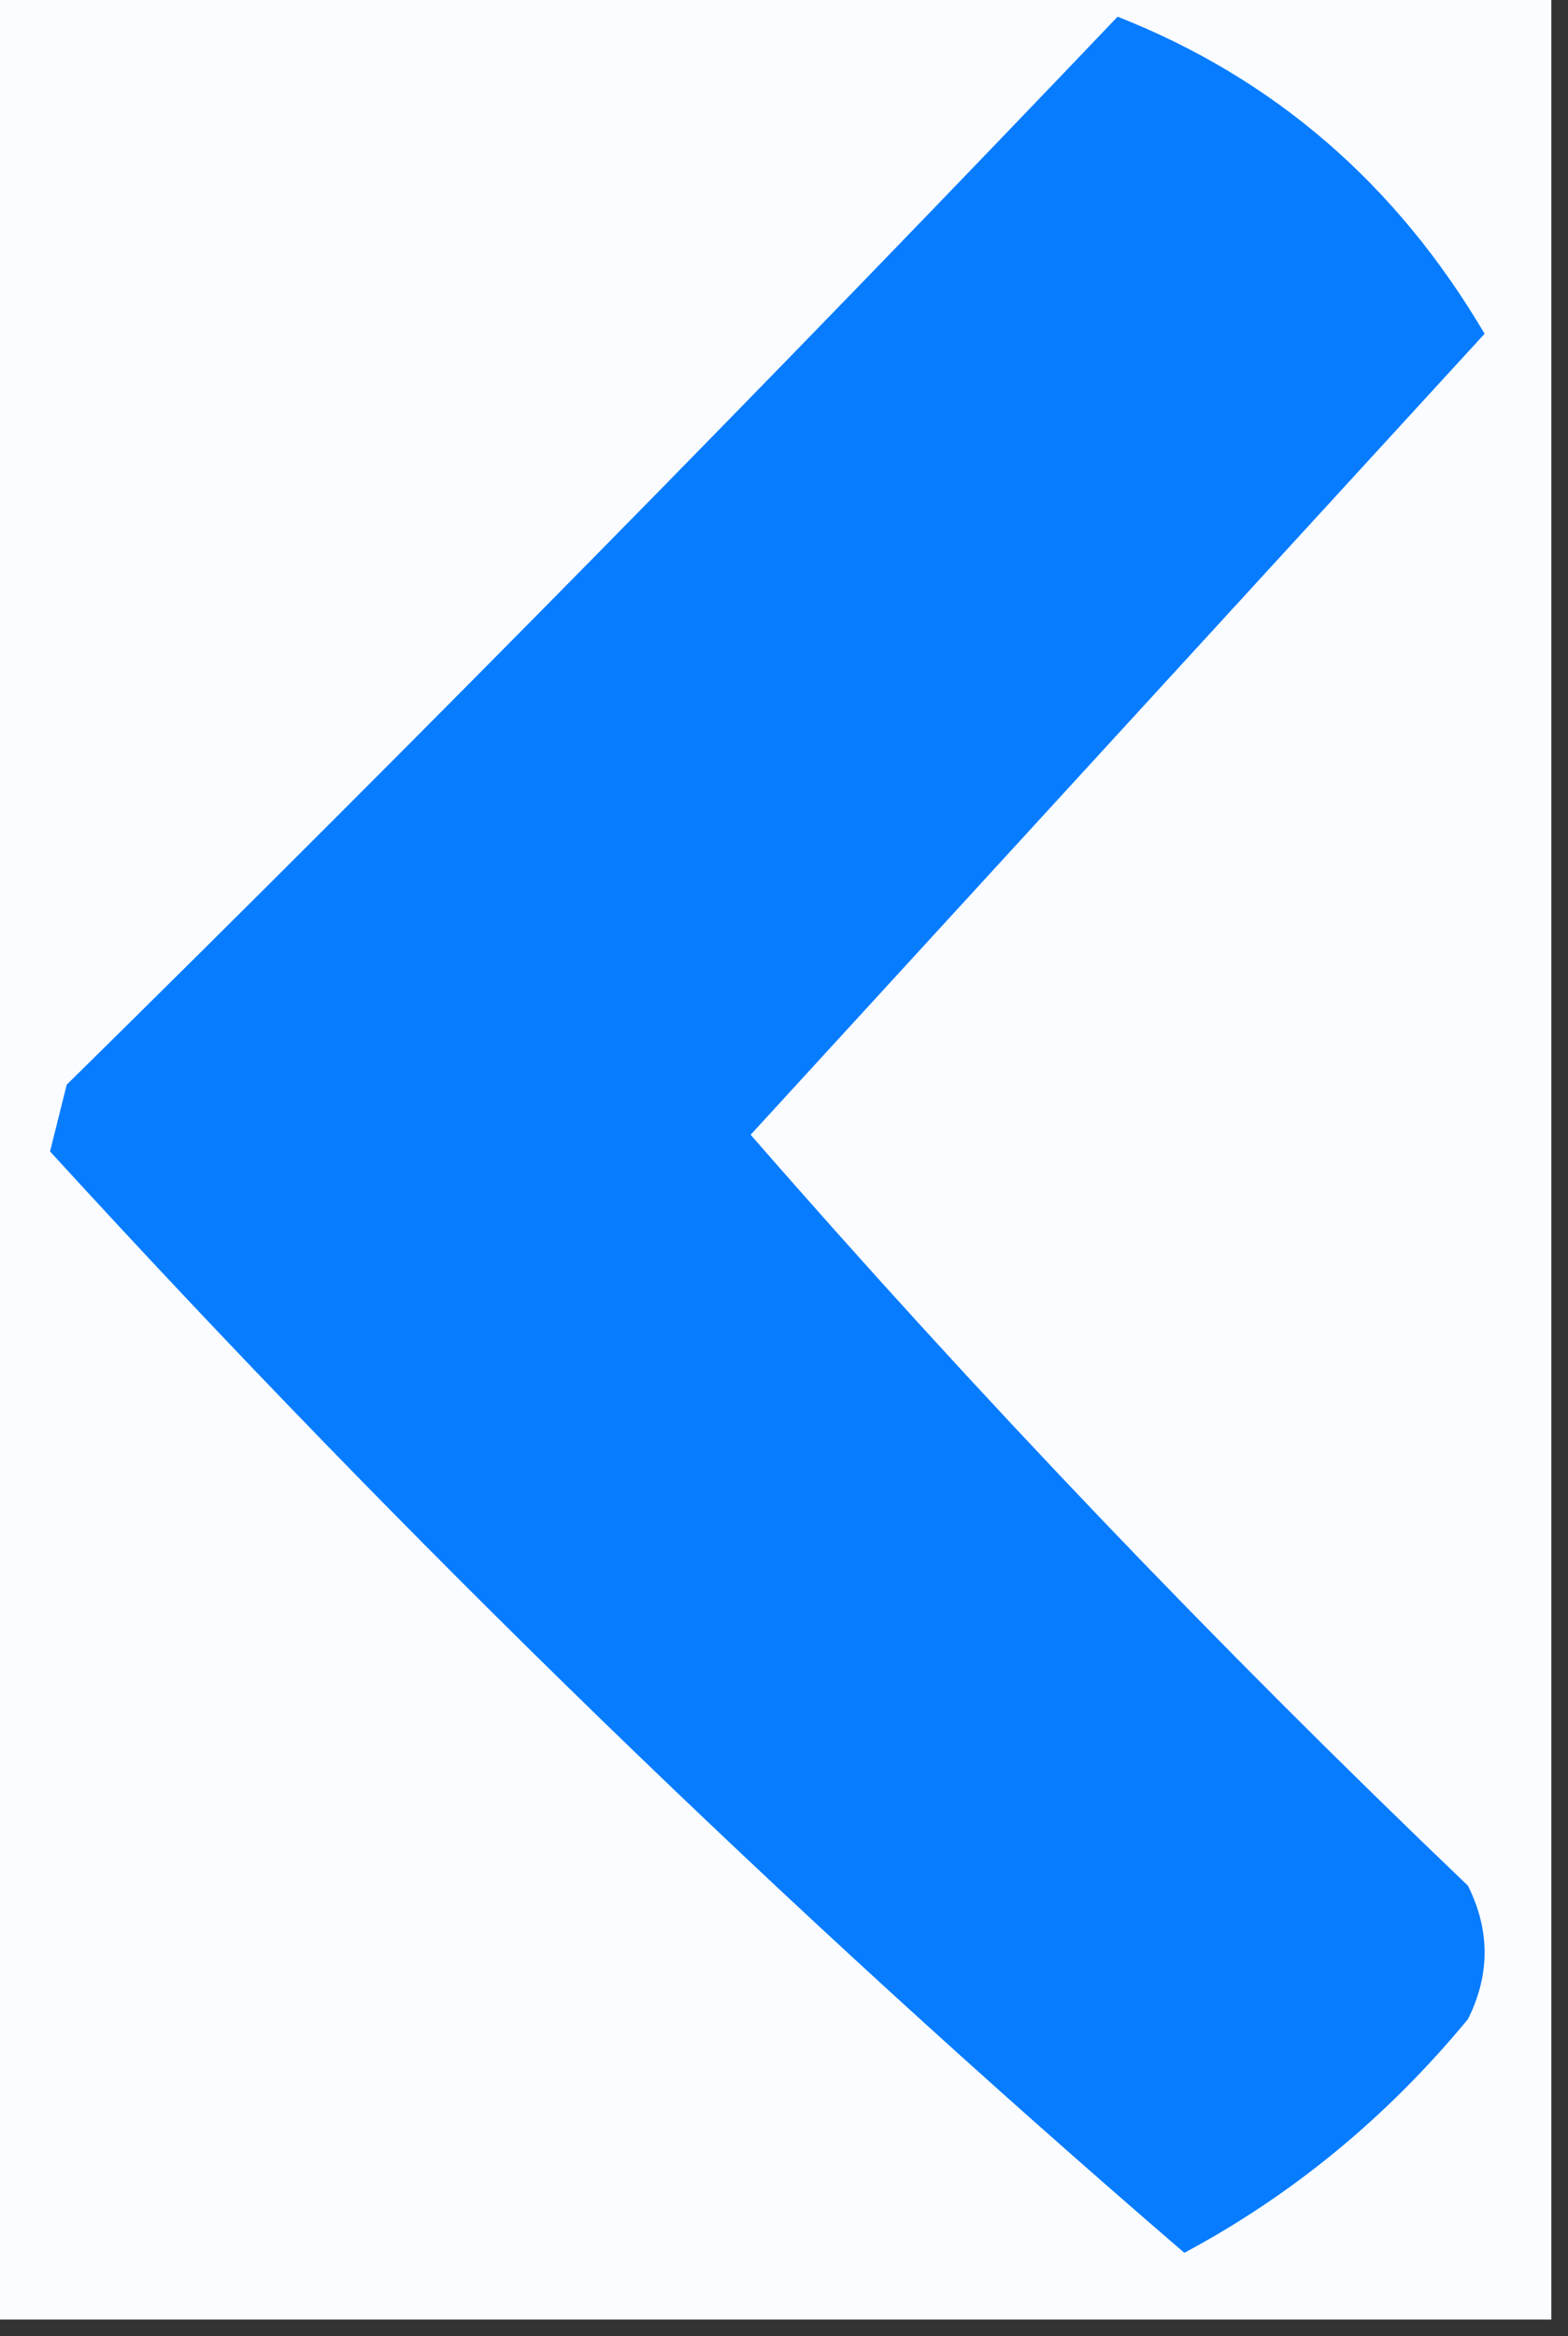 <?xml version="1.0" encoding="UTF-8"?>
<!DOCTYPE svg PUBLIC "-//W3C//DTD SVG 1.1//EN" "http://www.w3.org/Graphics/SVG/1.1/DTD/svg11.dtd">
<svg xmlns="http://www.w3.org/2000/svg" version="1.1" width="47px" height="70px" style="shape-rendering:geometricPrecision; text-rendering:geometricPrecision; image-rendering:optimizeQuality; fill-rule:evenodd; clip-rule:evenodd" xmlns:xlink="http://www.w3.org/1999/xlink">
<rect width="100%" height="100%" fill="#333333" stroke="none"/>
<g><path style="opacity:1" fill="#fafcff" d="M -0.5,-0.5 C 15.167,-0.5 30.833,-0.5 46.5,-0.5C 46.5,22.833 46.5,46.167 46.5,69.5C 30.833,69.5 15.167,69.5 -0.5,69.5C -0.5,46.167 -0.5,22.833 -0.5,-0.5 Z"/></g>
<g><path style="opacity:1" fill="#077cff" d="M 33.5,0.5 C 38.189,2.347 41.856,5.514 44.5,10C 37.167,18 29.833,26 22.5,34C 29.289,41.791 36.456,49.291 44,56.5C 44.667,57.833 44.667,59.167 44,60.5C 41.577,63.432 38.743,65.765 35.5,67.5C 23.533,57.201 12.2,46.201 1.5,34.5C 1.667,33.833 1.833,33.167 2,32.5C 12.702,21.965 23.202,11.298 33.5,0.5 Z"/></g>
</svg>
